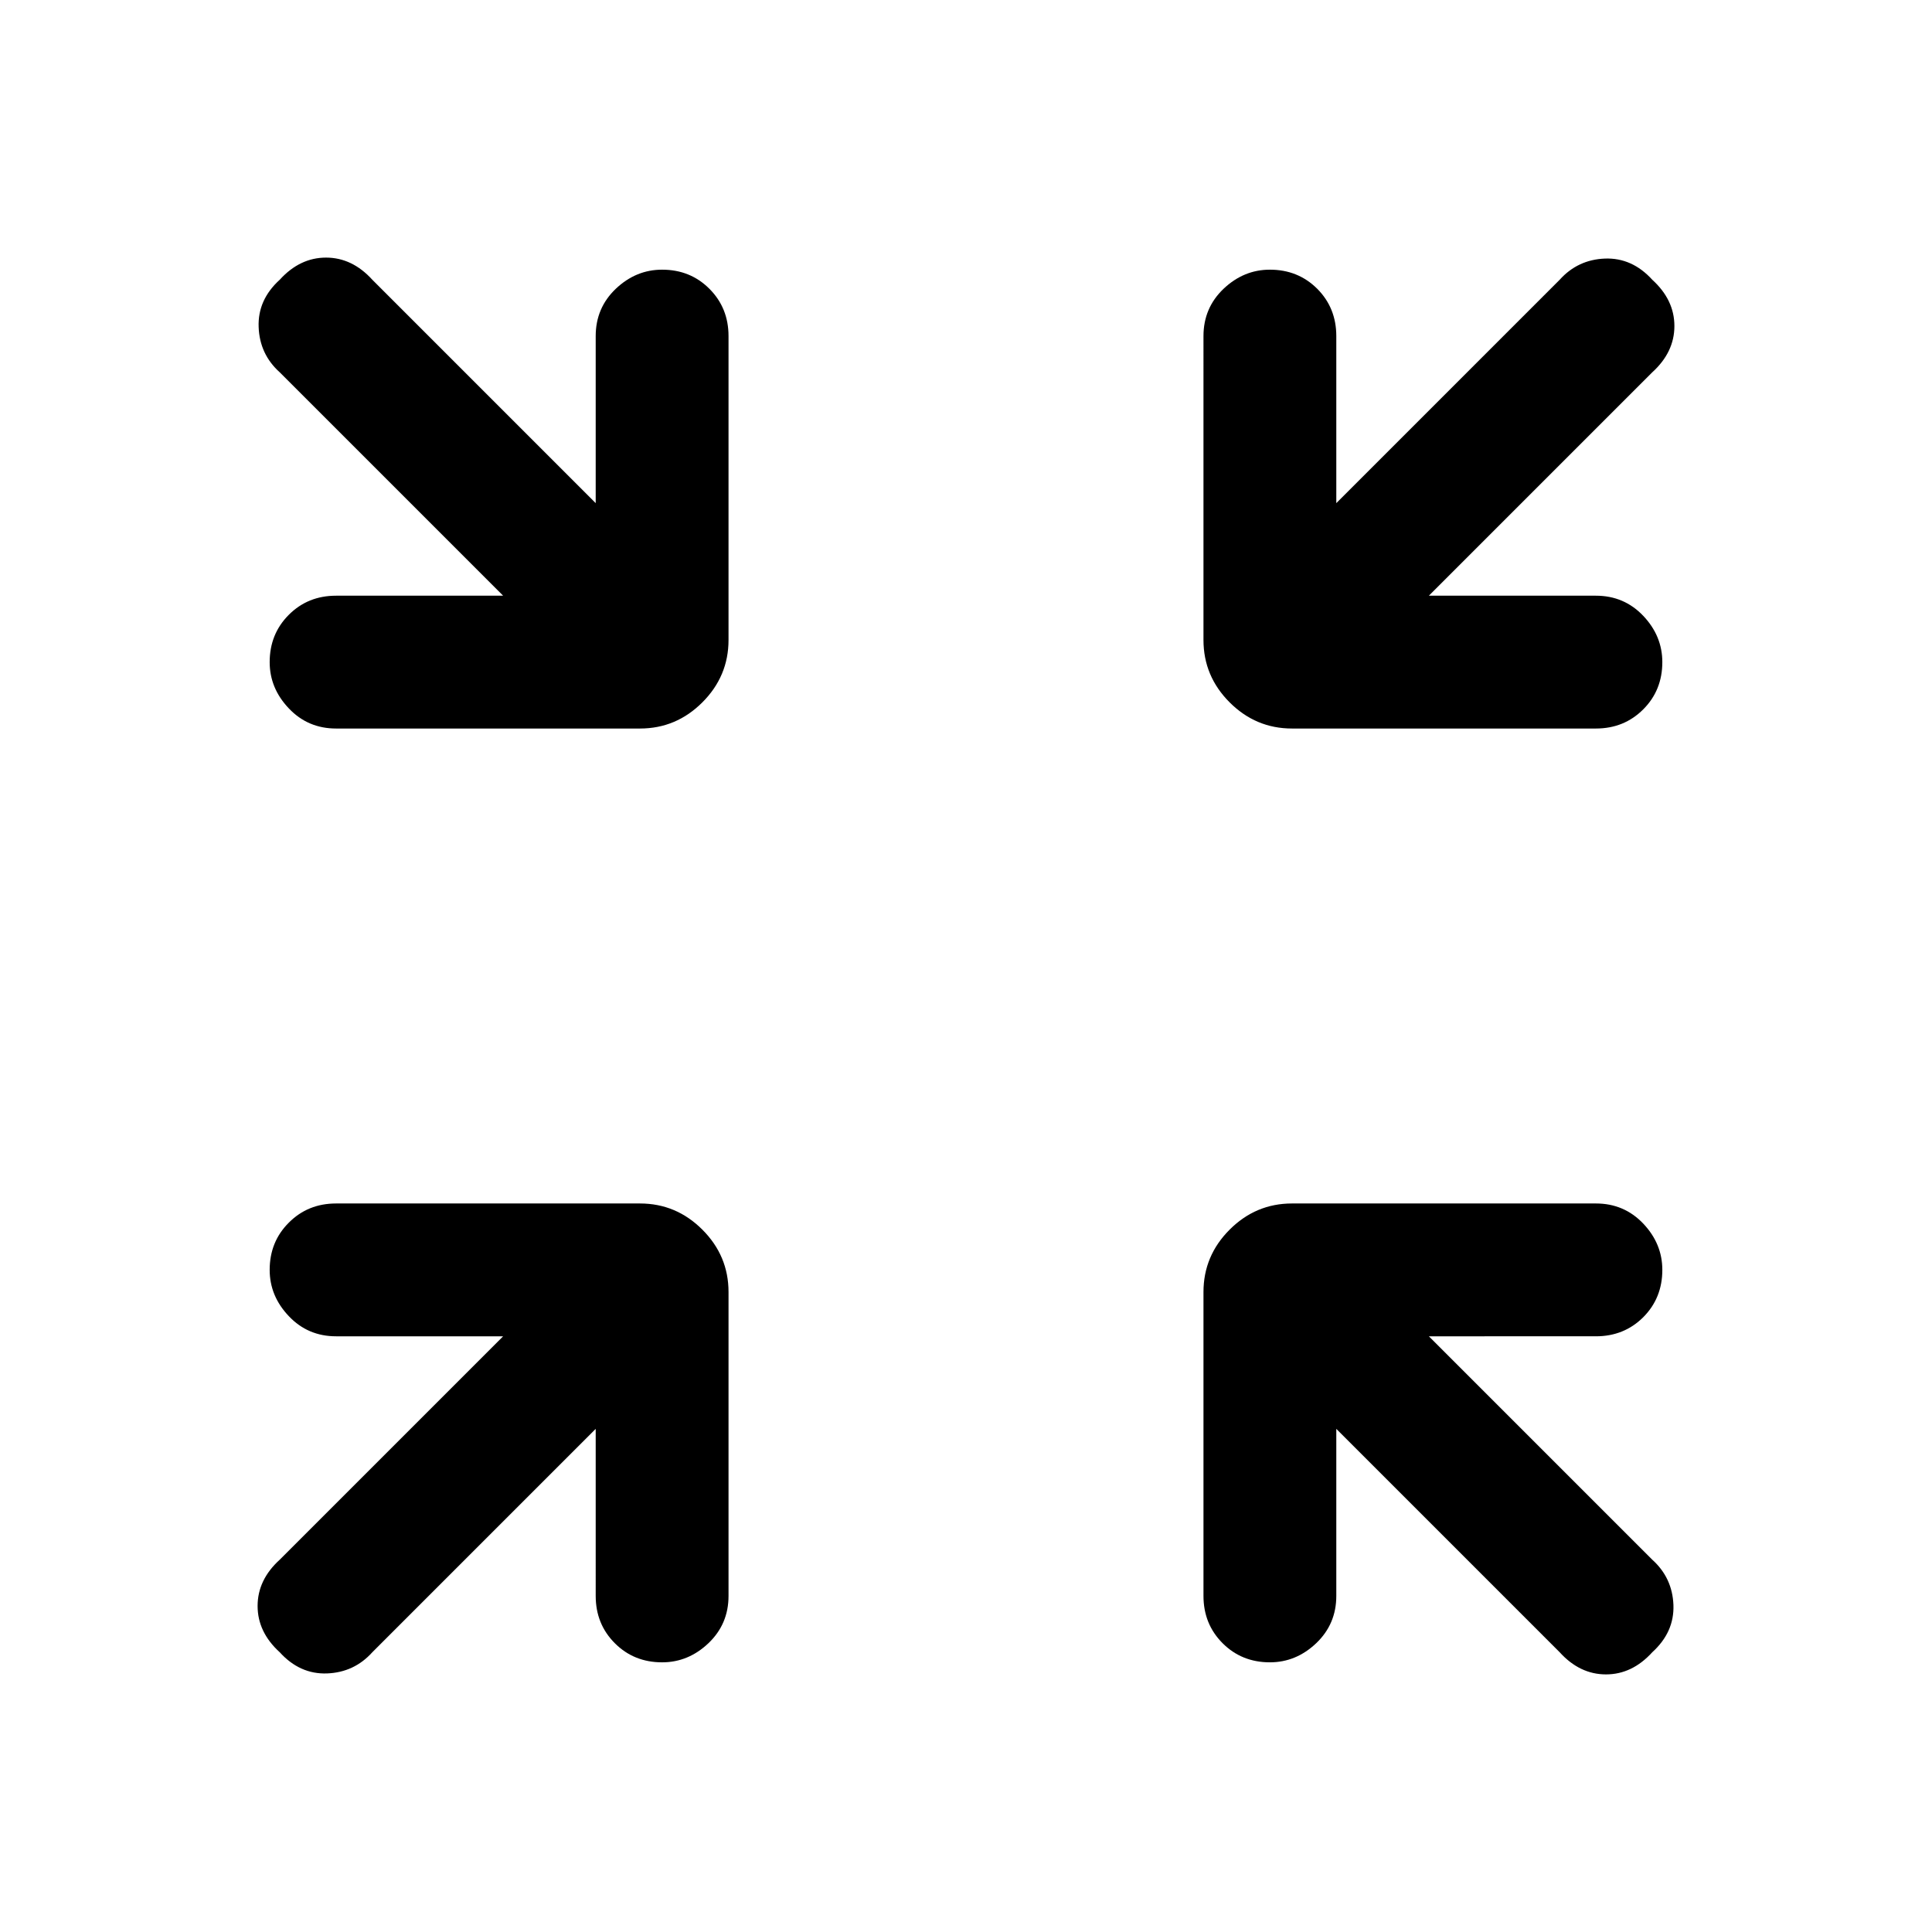 <svg xmlns="http://www.w3.org/2000/svg" height="24" width="24"><path d="M4.175 9.05q-.35 0-.587-.25-.238-.25-.238-.575 0-.35.238-.588.237-.237.587-.237H6.25L3.475 4.625q-.25-.225-.262-.563-.013-.337.262-.587.25-.275.575-.275.325 0 .575.275L7.4 6.25V4.175q0-.35.25-.588.25-.237.575-.237.35 0 .587.237.238.238.238.588V7.95q0 .45-.325.775t-.775.325Zm15.65 0H16.05q-.45 0-.775-.325t-.325-.775V4.175q0-.35.25-.588.25-.237.575-.237.35 0 .588.237.237.238.237.588V6.25l2.775-2.775q.225-.25.563-.263.337-.012.587.263.275.25.275.575 0 .325-.275.575L17.75 7.4h2.075q.35 0 .588.25.237.25.237.575 0 .35-.237.587-.238.238-.588.238ZM3.475 20.525q-.275-.25-.275-.575 0-.325.275-.575L6.25 16.6H4.175q-.35 0-.587-.25-.238-.25-.238-.575 0-.35.238-.587.237-.238.587-.238H7.95q.45 0 .775.325t.325.775v3.775q0 .35-.25.588-.25.237-.575.237-.35 0-.587-.237-.238-.238-.238-.588V17.75l-2.775 2.775q-.225.25-.563.263-.337.012-.587-.263Zm12.3.125q-.35 0-.587-.237-.238-.238-.238-.588V16.05q0-.45.325-.775t.775-.325h3.775q.35 0 .588.25.237.25.237.575 0 .35-.237.588-.238.237-.588.237H17.75l2.775 2.775q.25.225.263.563.012.337-.263.587-.25.275-.575.275-.325 0-.575-.275L16.6 17.75v2.075q0 .35-.25.588-.25.237-.575.237Z"/></svg>